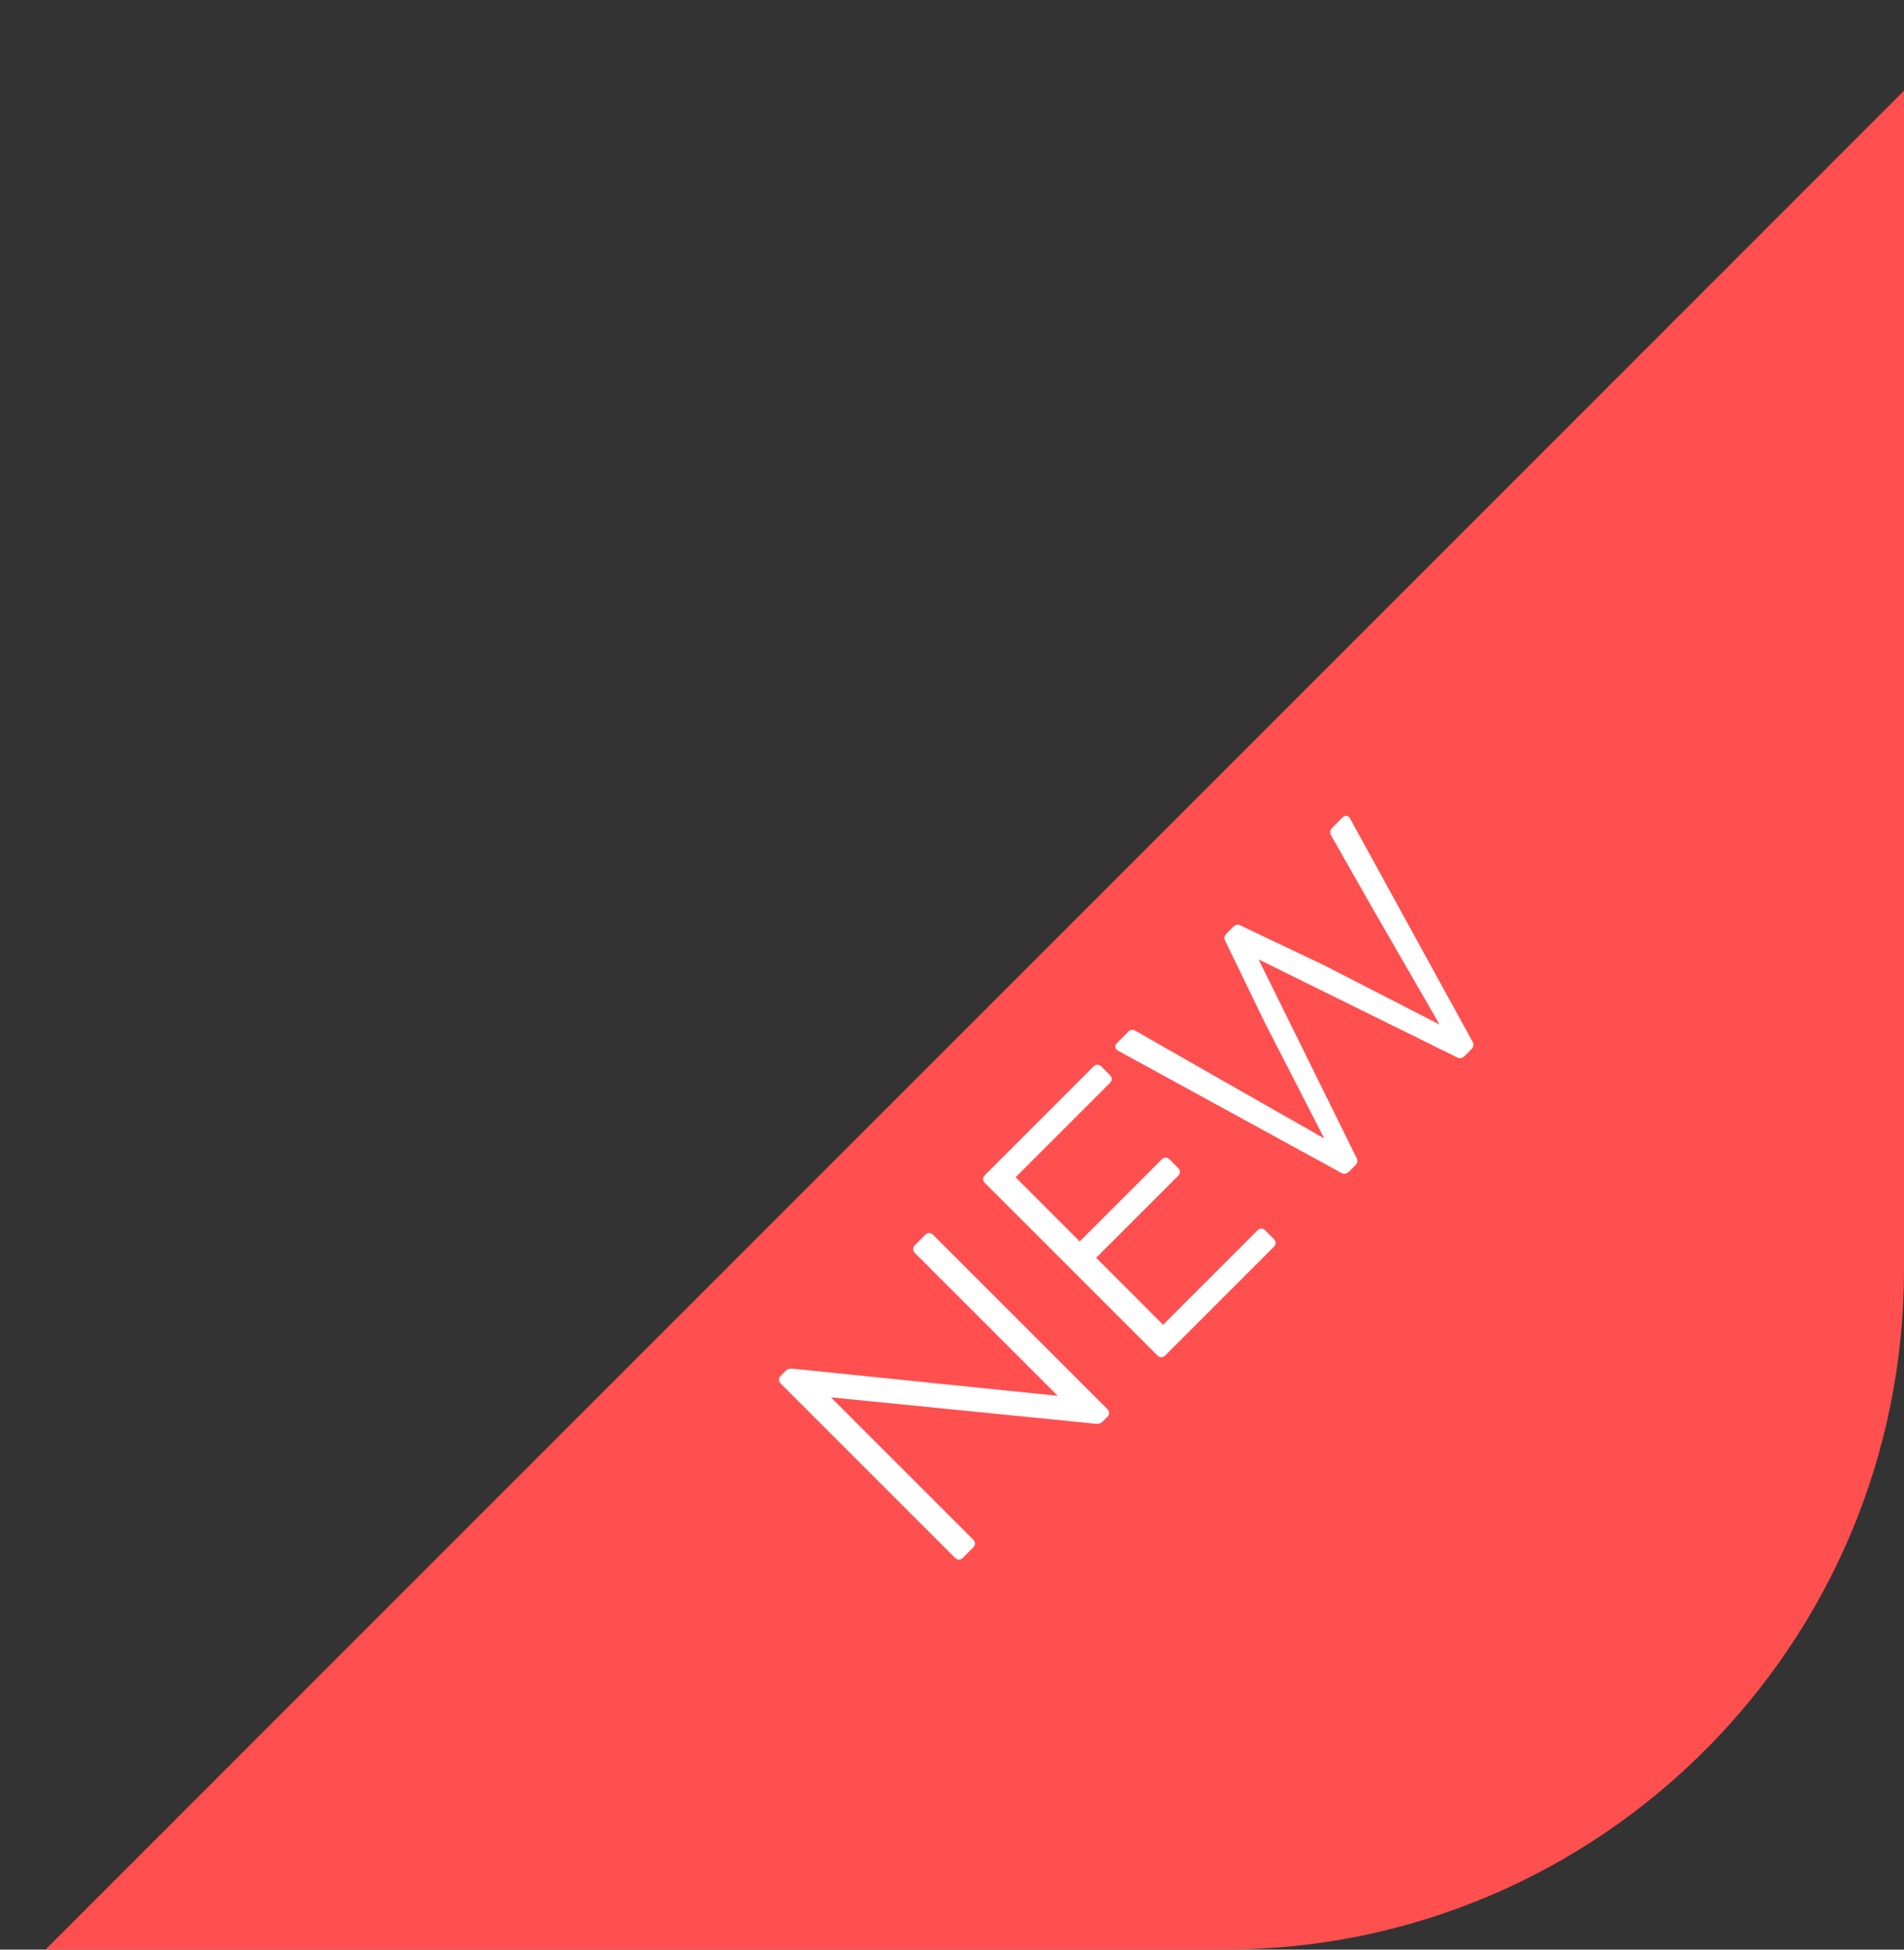 <svg width="42" height="43" viewBox="0 0 42 43" fill="none" xmlns="http://www.w3.org/2000/svg">
<rect x="0" y="0" width="42" height="43" fill="#333333" stroke="none"/>
<g clip-path="url(#clip0_12_314)">
<rect x="44.002" width="23" height="62.229" transform="rotate(45 44.002 0)" fill="#FF4F4F"/>
<path d="M20.412 27.233C20.463 27.182 20.53 27.182 20.581 27.233L24.428 31.079C24.479 31.13 24.479 31.198 24.428 31.249L24.326 31.351C24.281 31.396 24.236 31.407 24.174 31.402L18.33 30.819L21.47 33.959C21.52 34.01 21.52 34.078 21.47 34.128L21.238 34.36C21.187 34.411 21.119 34.411 21.068 34.36L17.221 30.514C17.17 30.463 17.17 30.395 17.221 30.344L17.329 30.236C17.374 30.191 17.419 30.18 17.482 30.186L23.331 30.785L20.18 27.634C20.129 27.584 20.129 27.516 20.18 27.465L20.412 27.233ZM24.485 23.884L22.403 25.965L23.817 27.38L25.628 25.569C25.679 25.518 25.747 25.518 25.797 25.569L25.99 25.762C26.041 25.812 26.041 25.88 25.99 25.931L24.18 27.741L25.656 29.218L27.738 27.136C27.789 27.085 27.857 27.085 27.907 27.136L28.1 27.328C28.151 27.38 28.151 27.447 28.1 27.498L25.701 29.897C25.65 29.948 25.582 29.948 25.532 29.897L21.724 26.09C21.674 26.039 21.674 25.971 21.724 25.92L24.123 23.521C24.174 23.471 24.242 23.471 24.293 23.521L24.485 23.714C24.536 23.765 24.536 23.833 24.485 23.884ZM29.613 18.032C29.669 17.975 29.737 17.975 29.782 18.055L32.48 22.97C32.52 23.033 32.503 23.095 32.458 23.14L32.305 23.293C32.26 23.338 32.209 23.355 32.141 23.321L27.763 21.16L29.924 25.539C29.958 25.607 29.941 25.657 29.895 25.703L29.754 25.844C29.709 25.889 29.646 25.906 29.584 25.867L24.663 23.174C24.584 23.129 24.584 23.061 24.64 23.004L24.889 22.755C24.94 22.704 24.997 22.704 25.053 22.738L26.767 23.717L29.211 25.109L27.91 22.574L27.027 20.753C26.993 20.685 27.01 20.634 27.056 20.589L27.203 20.442C27.248 20.396 27.299 20.38 27.367 20.413L29.2 21.285L31.756 22.597L30.303 20.08L29.364 18.428C29.33 18.371 29.335 18.309 29.386 18.258L29.613 18.032Z" fill="white"/>
</g>
<defs>
<clipPath id="clip0_12_314">
<path d="M0 0H42V28C42 36.284 35.284 43 27 43H0V0Z" fill="white"/>
</clipPath>
</defs>
</svg>
